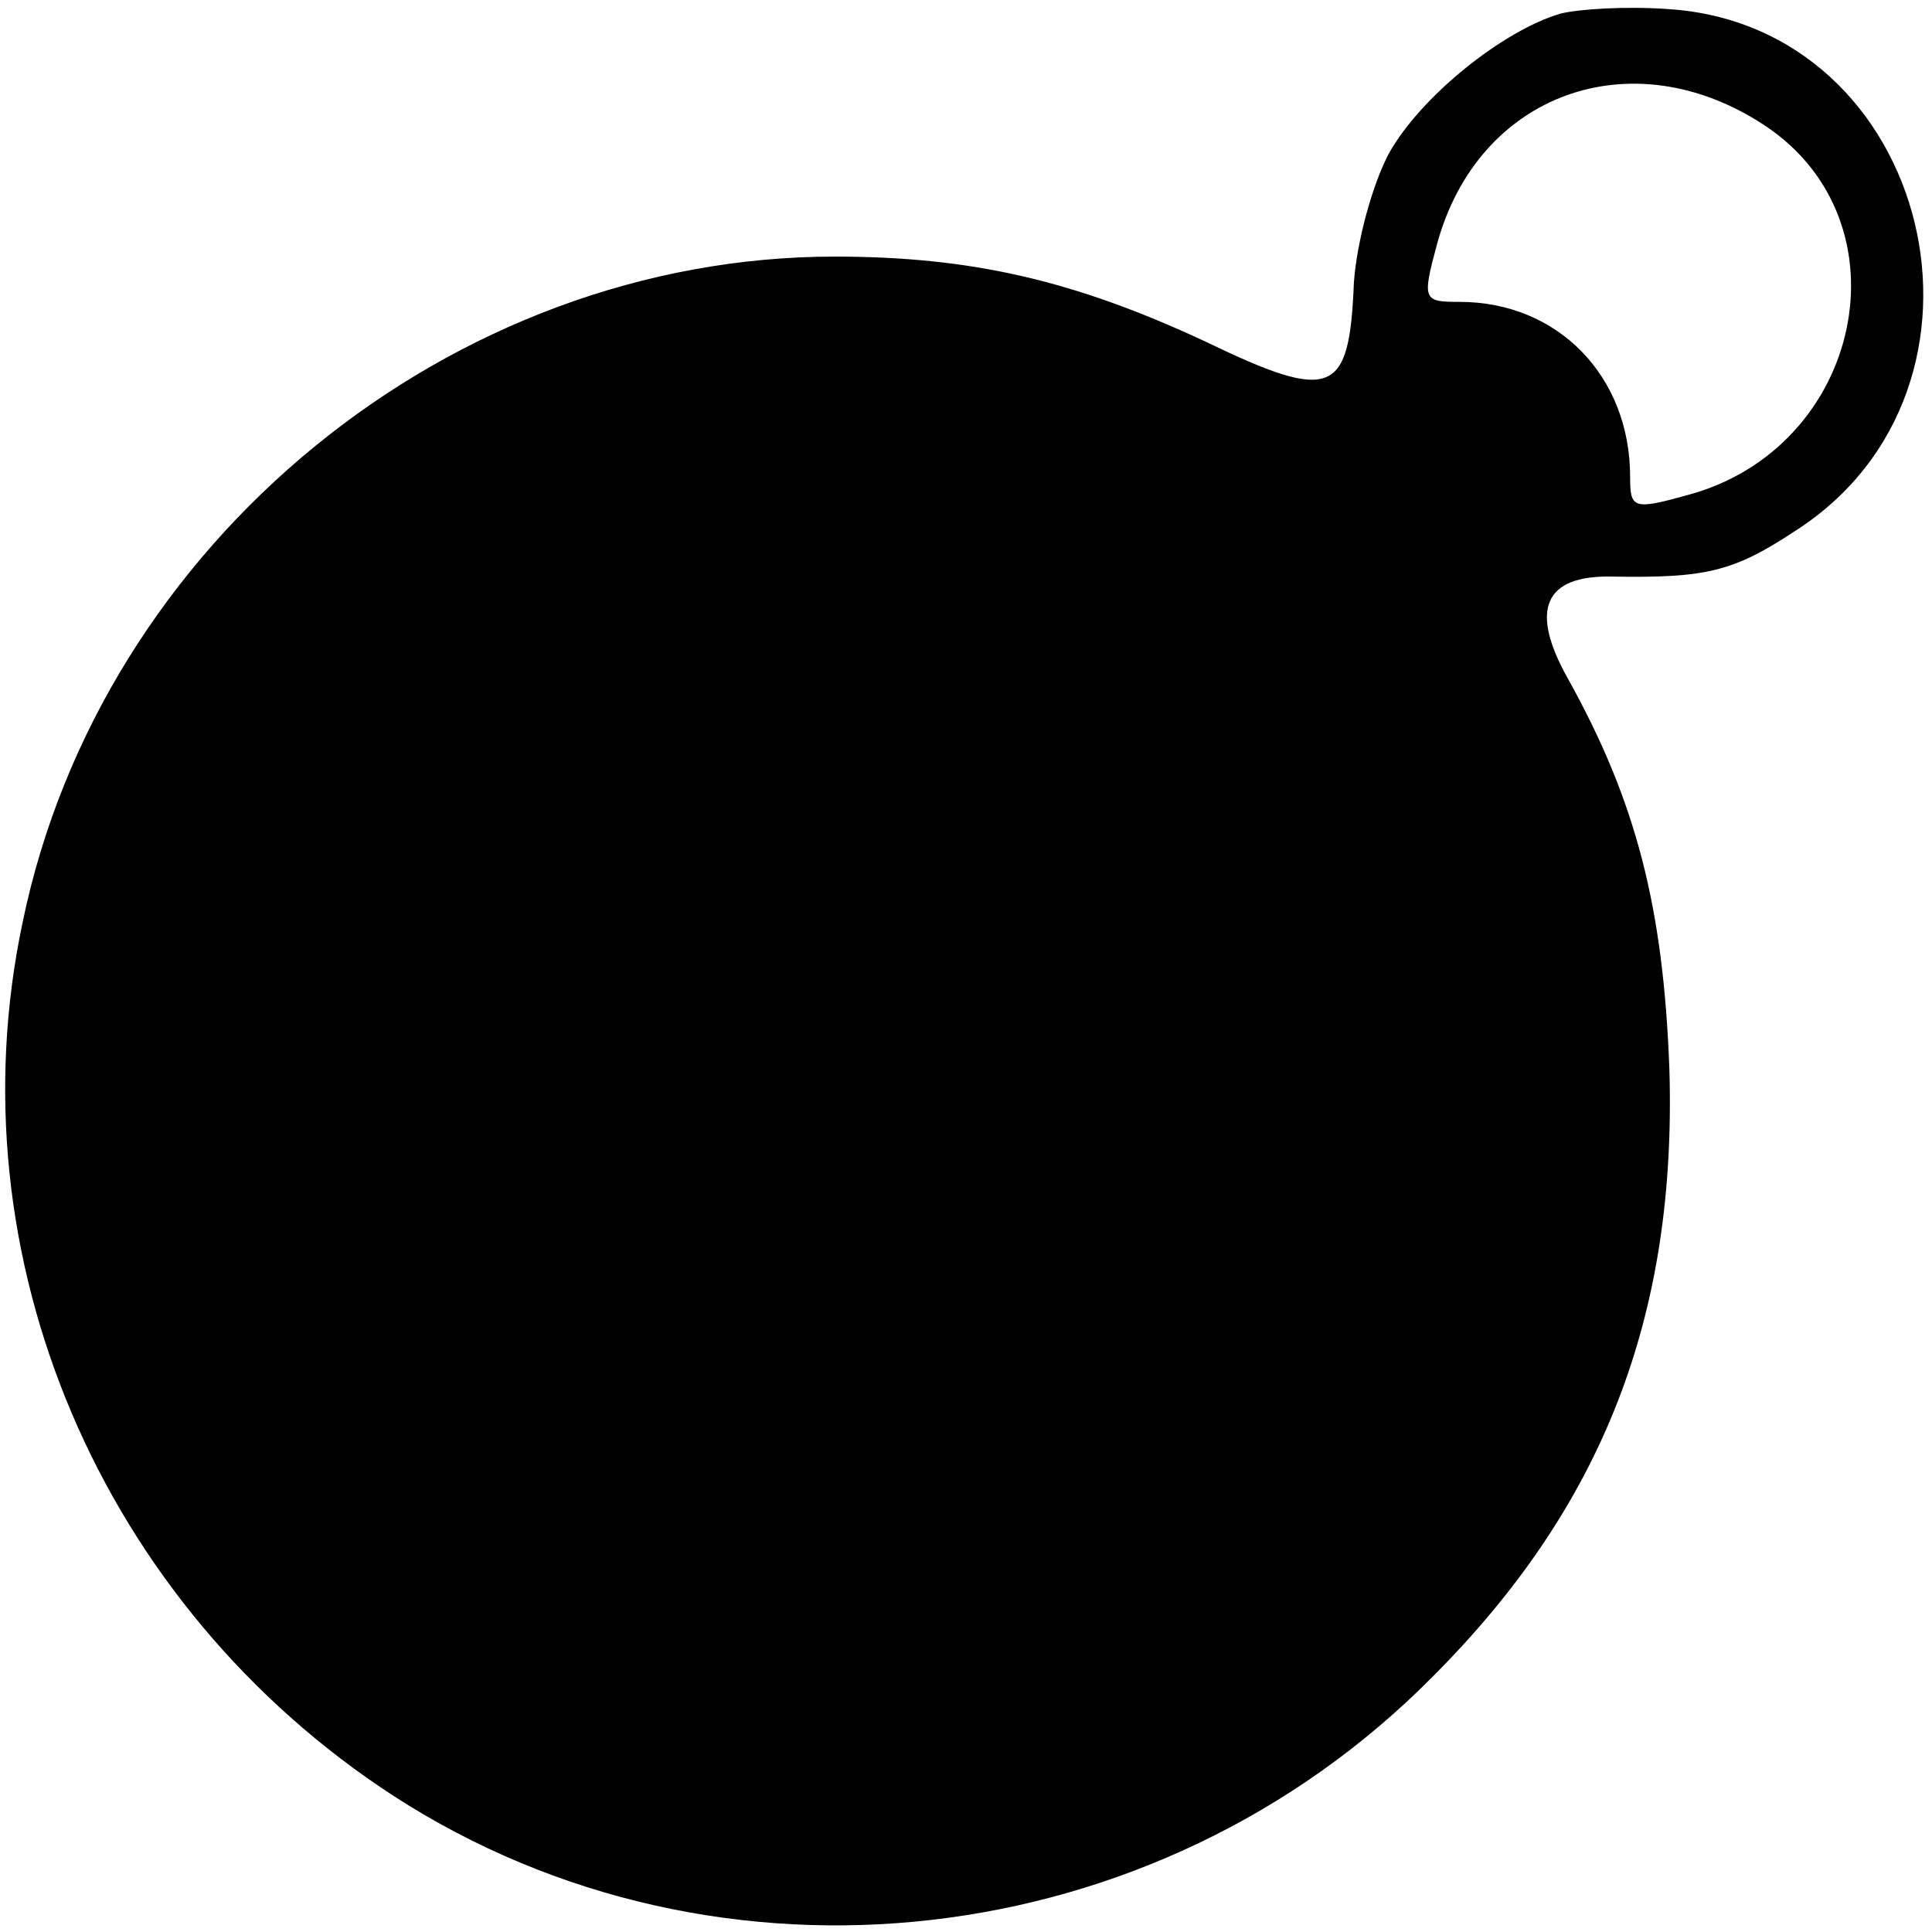 <?xml version="1.0" standalone="no"?>
<!DOCTYPE svg PUBLIC "-//W3C//DTD SVG 20010904//EN"
 "http://www.w3.org/TR/2001/REC-SVG-20010904/DTD/svg10.dtd">
<svg version="1.0" xmlns="http://www.w3.org/2000/svg"
 width="128pt" height="128pt" viewBox="0 0 128 128"
 preserveAspectRatio="xMidYMid meet">
<g transform="translate(0,128) scale(0.1,-0.1)"
fill="#000000" stroke="none">
<path d="M1034 1271 c-38 -11 -93 -55 -114 -93 -11 -21 -21 -58 -23 -85 -3
-75 -14 -80 -99 -39 -86 40 -154 56 -245 56 -254 0 -486 -189 -538 -441 -47
-222 52 -453 246 -579 215 -139 505 -106 688 79 113 113 162 239 157 403 -4
107 -22 177 -67 258 -26 46 -16 69 29 68 62 -1 80 3 121 30 149 95 91 335 -84
346 -28 2 -59 0 -71 -3z m135 -74 c97 -64 65 -214 -51 -245 -36 -10 -38 -9
-38 12 0 67 -48 116 -113 116 -24 0 -25 1 -15 38 27 100 129 137 217 79z"/>
</g>
</svg>
